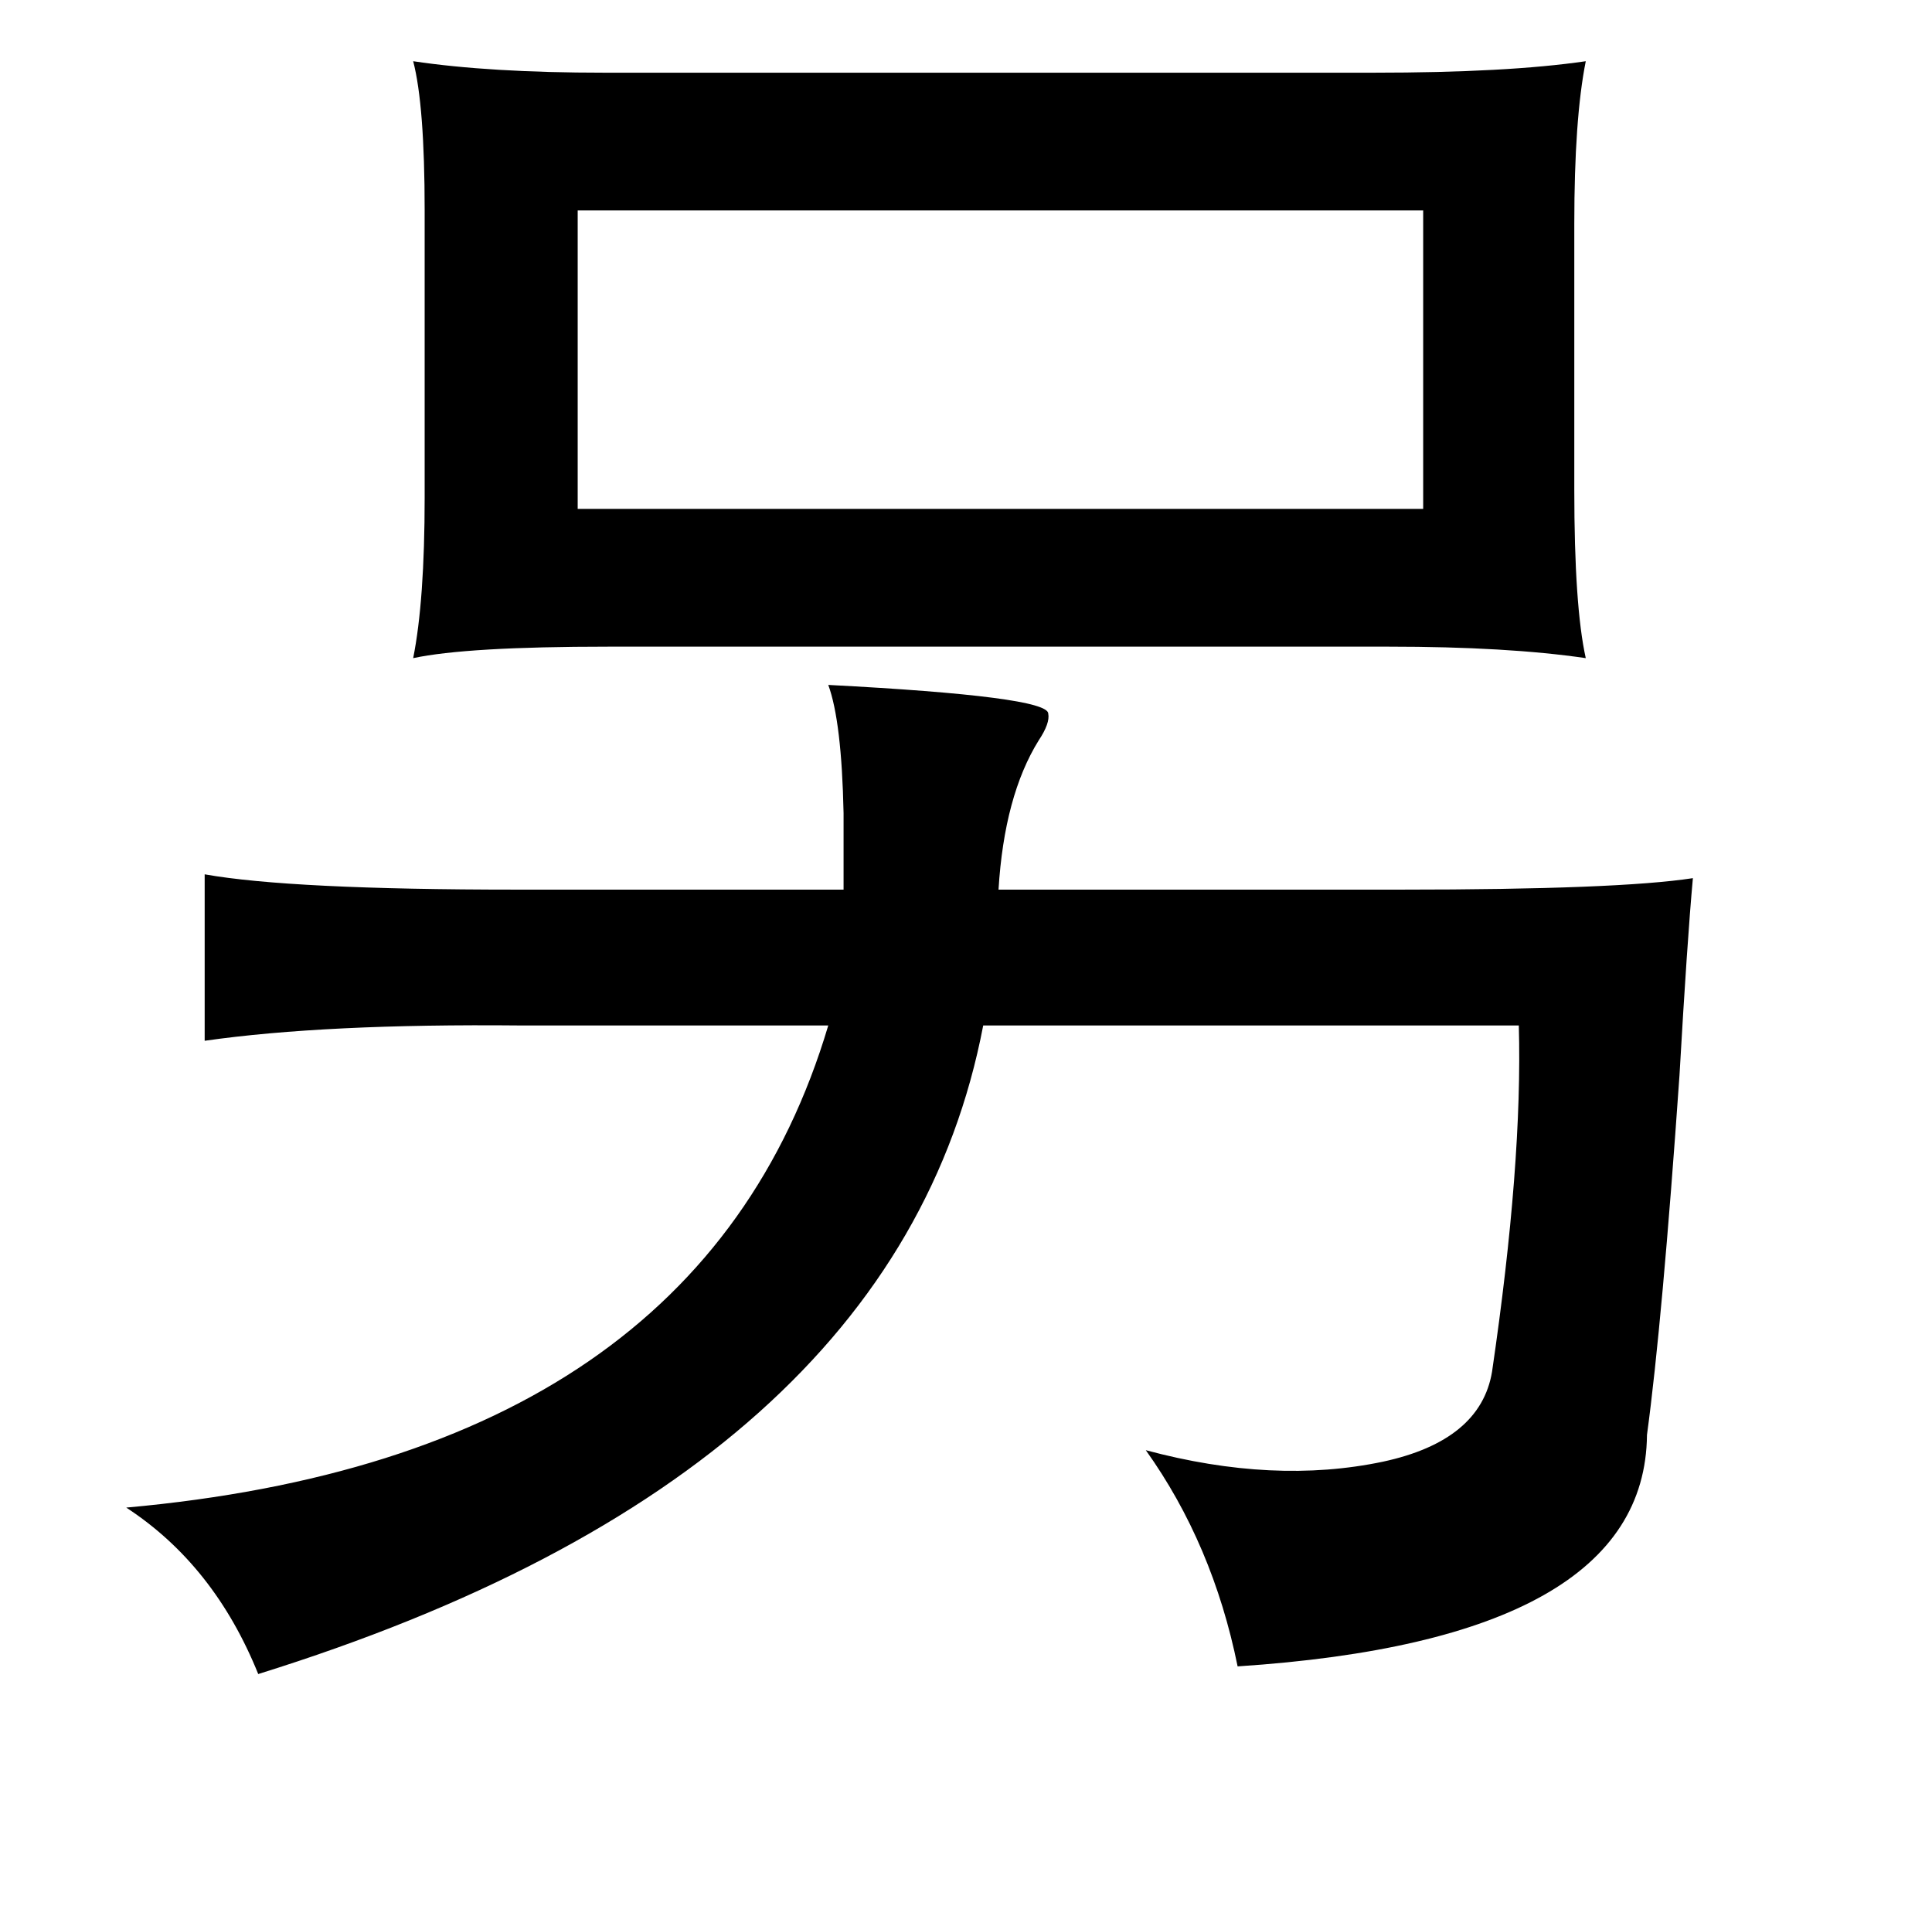 <?xml version="1.0" standalone="no"?>
<!DOCTYPE svg PUBLIC "-//W3C//DTD SVG 1.1//EN" "http://www.w3.org/Graphics/SVG/1.1/DTD/svg11.dtd" >
<svg xmlns="http://www.w3.org/2000/svg" xmlns:xlink="http://www.w3.org/1999/xlink" version="1.1" viewBox="-10 0 1010 1000">
   <path fill="currentColor"
d="M819 32q-6 30 -6 85v139q0 61 6 88q-41 -6 -103 -6h-408q-74 0 -102 6q6 -30 6 -84v-150q0 -55 -6 -78q40 6 100 6h402q70 0 111 -6zM292 110v156h442v-156h-442zM423 358q115 6 115 15q1 5 -5 14q-18 29 -21 78h210q114 0 153 -6q-3 33 -7 103q-9 129 -17 188
q-1 107 -214 121q-13 -64 -48 -113q67 18 124 6q51 -11 57 -47q16 -109 14 -181h-280q-45 235 -379 339q-23 -57 -69 -87q300 -27 367 -252h-161q-102 -1 -165 8v-87q45 8 163 8h171v-40q-1 -48 -8 -67z" />
</svg>
